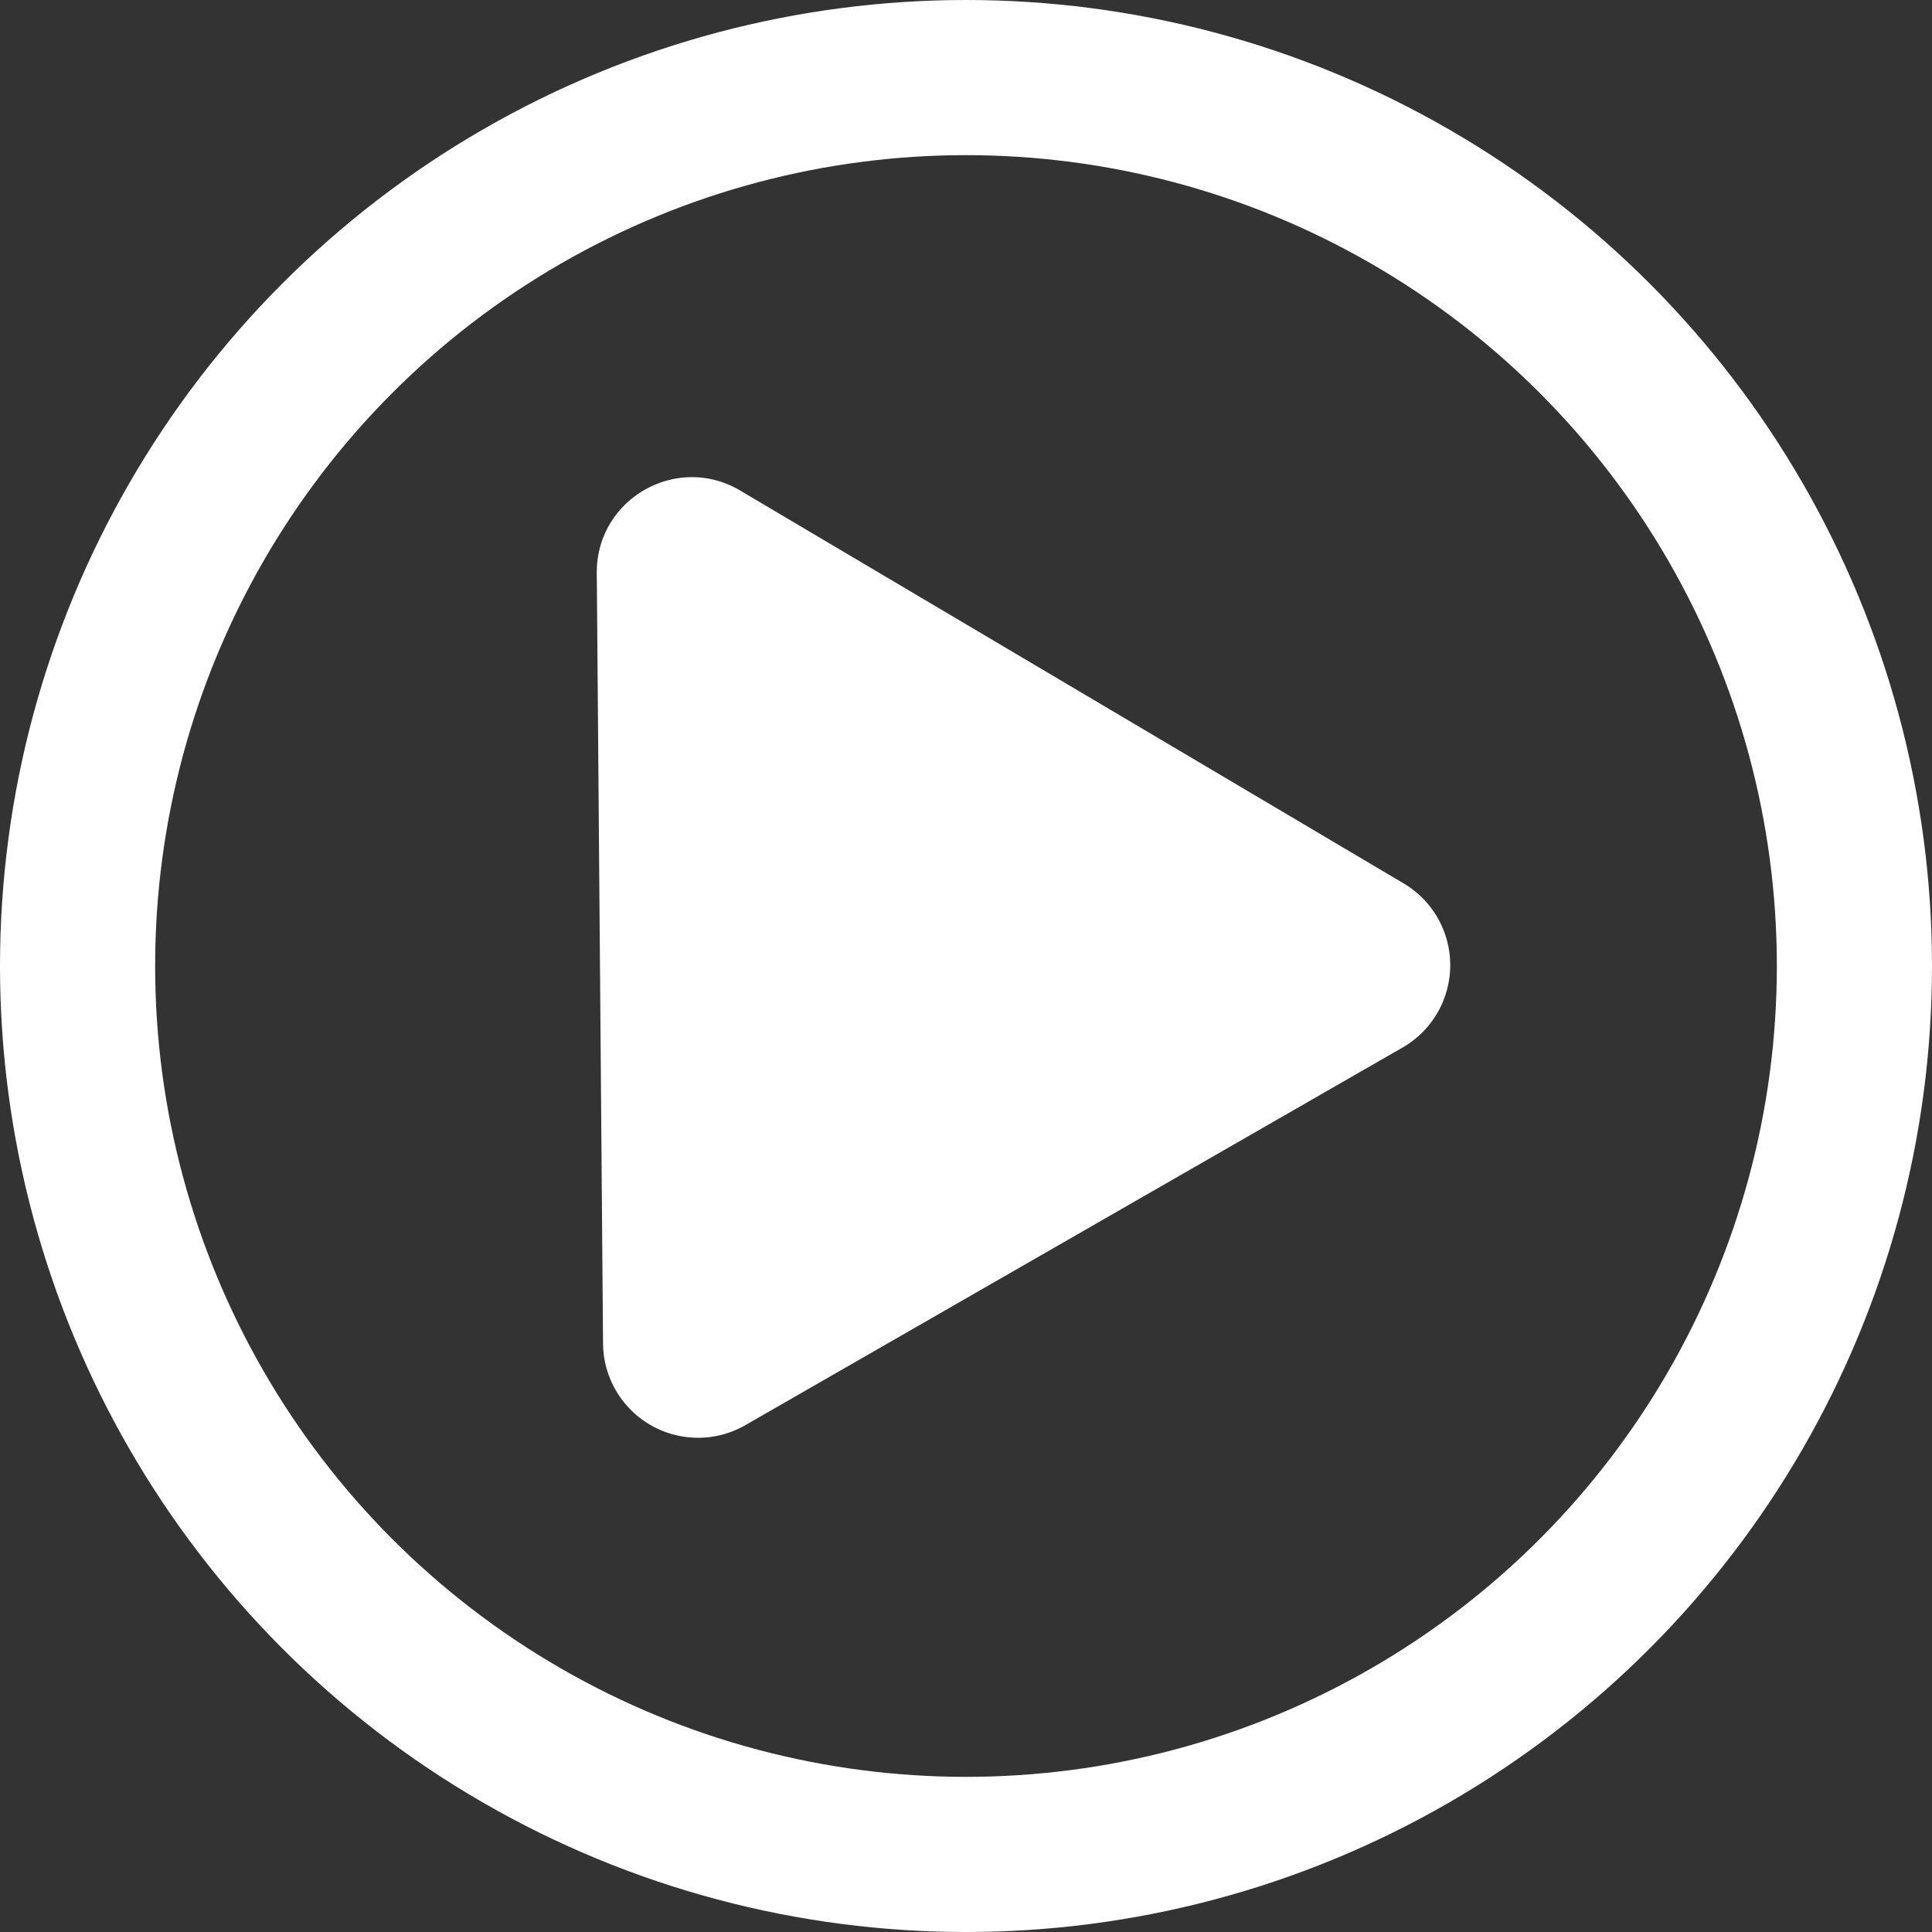 <svg id="Capa_1" data-name="Capa 1" xmlns="http://www.w3.org/2000/svg" viewBox="0 0 660 660"><rect x="0" y="0" width="660" height="660" fill="#333333" stroke="none"/><defs><style>.cls-1{fill:none;stroke:#fff;stroke-miterlimit:10;stroke-width:53px;}.cls-2{fill:#fff;}</style></defs><circle class="cls-1" cx="330" cy="330" r="303.5"/><path class="cls-2" d="M230.51,483.44l-2.14-263.16c-.2-25.26,27.26-41.07,49-28.2L504,326.28a32.46,32.46,0,0,1-.37,56.08l-224.51,129A32.46,32.46,0,0,1,230.51,483.44Z" transform="translate(-24.5 -24.5)"/></svg>